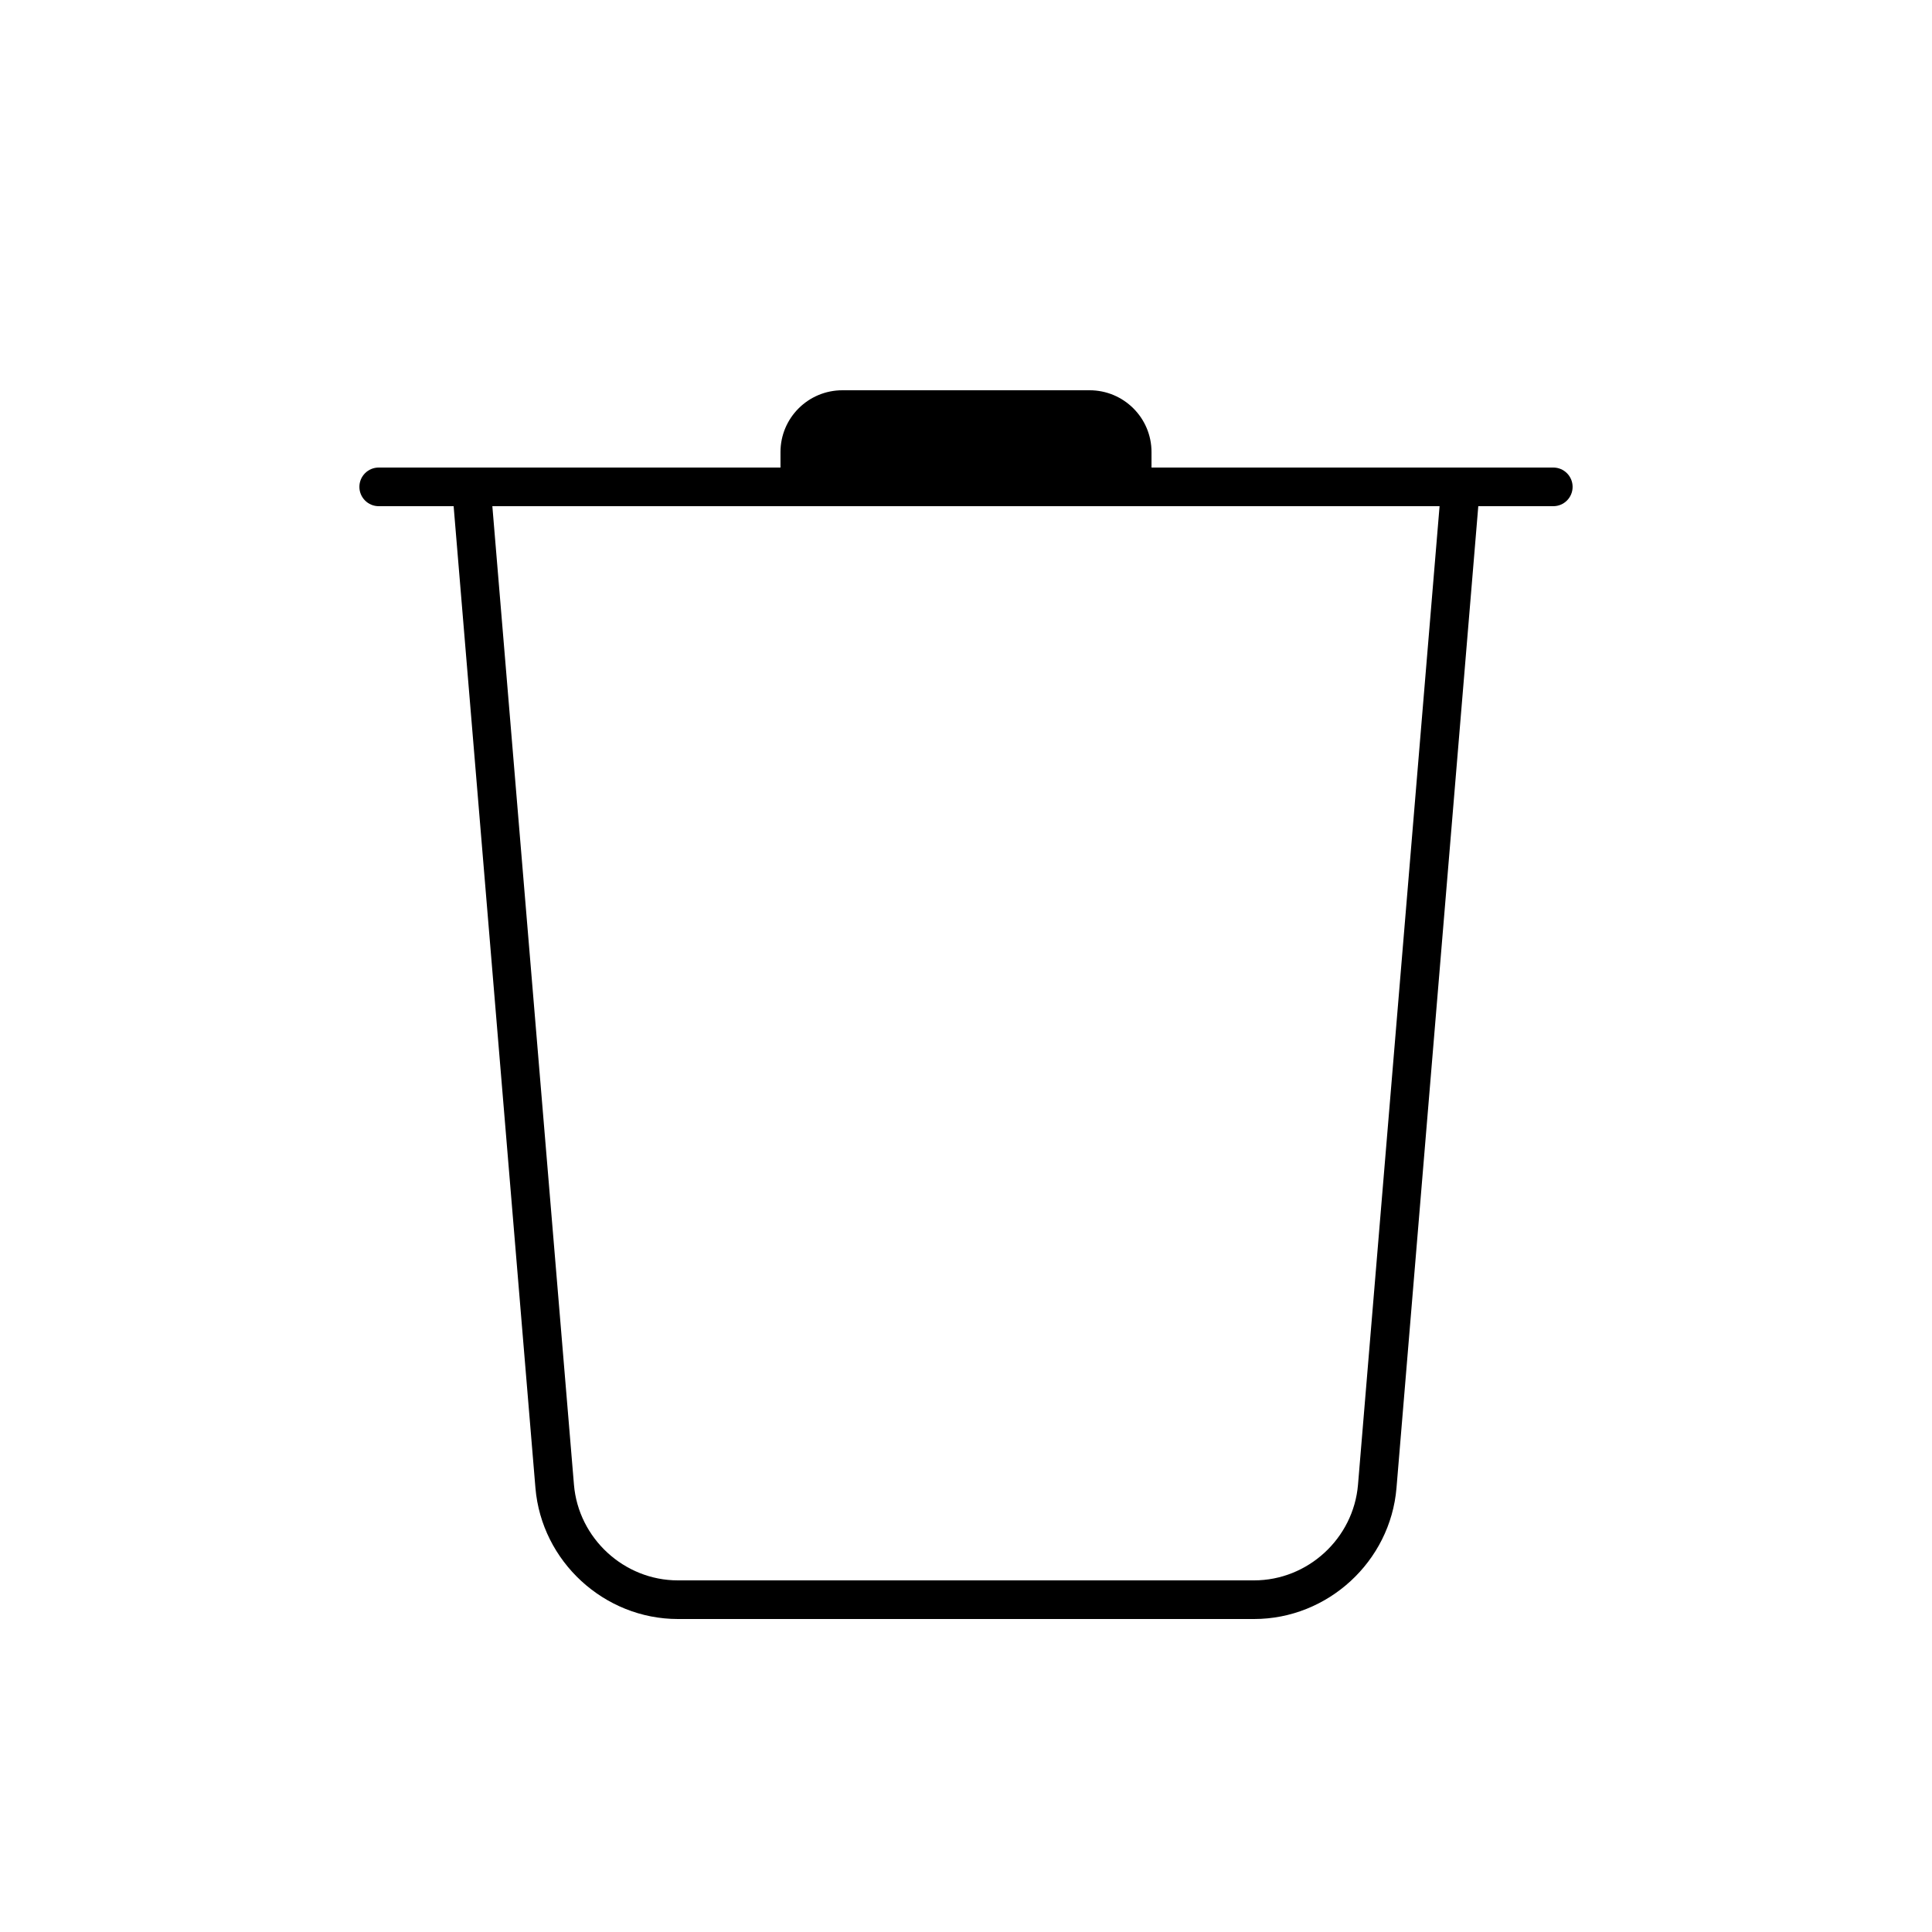 <svg fill="#000000" xmlns="http://www.w3.org/2000/svg"  viewBox="0 0 50 50" width="75px" height="75px"><path d="M 21.801 10.1 C 20.917 10.1 20.199 10.815 20.199 11.699 L 20.199 12.1 L 9.801 12.1 C 9.525 12.1 9.301 12.324 9.301 12.6 C 9.301 12.876 9.525 13.1 9.801 13.1 L 11.74 13.1 L 13.857 38.508 C 14.017 40.411 15.637 41.9 17.545 41.9 L 32.455 41.9 C 34.363 41.9 35.983 40.411 36.141 38.508 L 38.258 13.1 L 40.199 13.1 C 40.476 13.1 40.699 12.876 40.699 12.6 C 40.699 12.324 40.475 12.1 40.199 12.1 L 29.801 12.1 L 29.801 11.699 C 29.801 10.815 29.083 10.1 28.199 10.1 L 21.801 10.1 z M 12.742 13.1 L 37.256 13.1 L 35.145 38.424 C 35.029 39.813 33.848 40.9 32.455 40.9 L 17.543 40.9 C 16.151 40.9 14.97 39.812 14.854 38.424 L 12.742 13.1 z"/></svg>